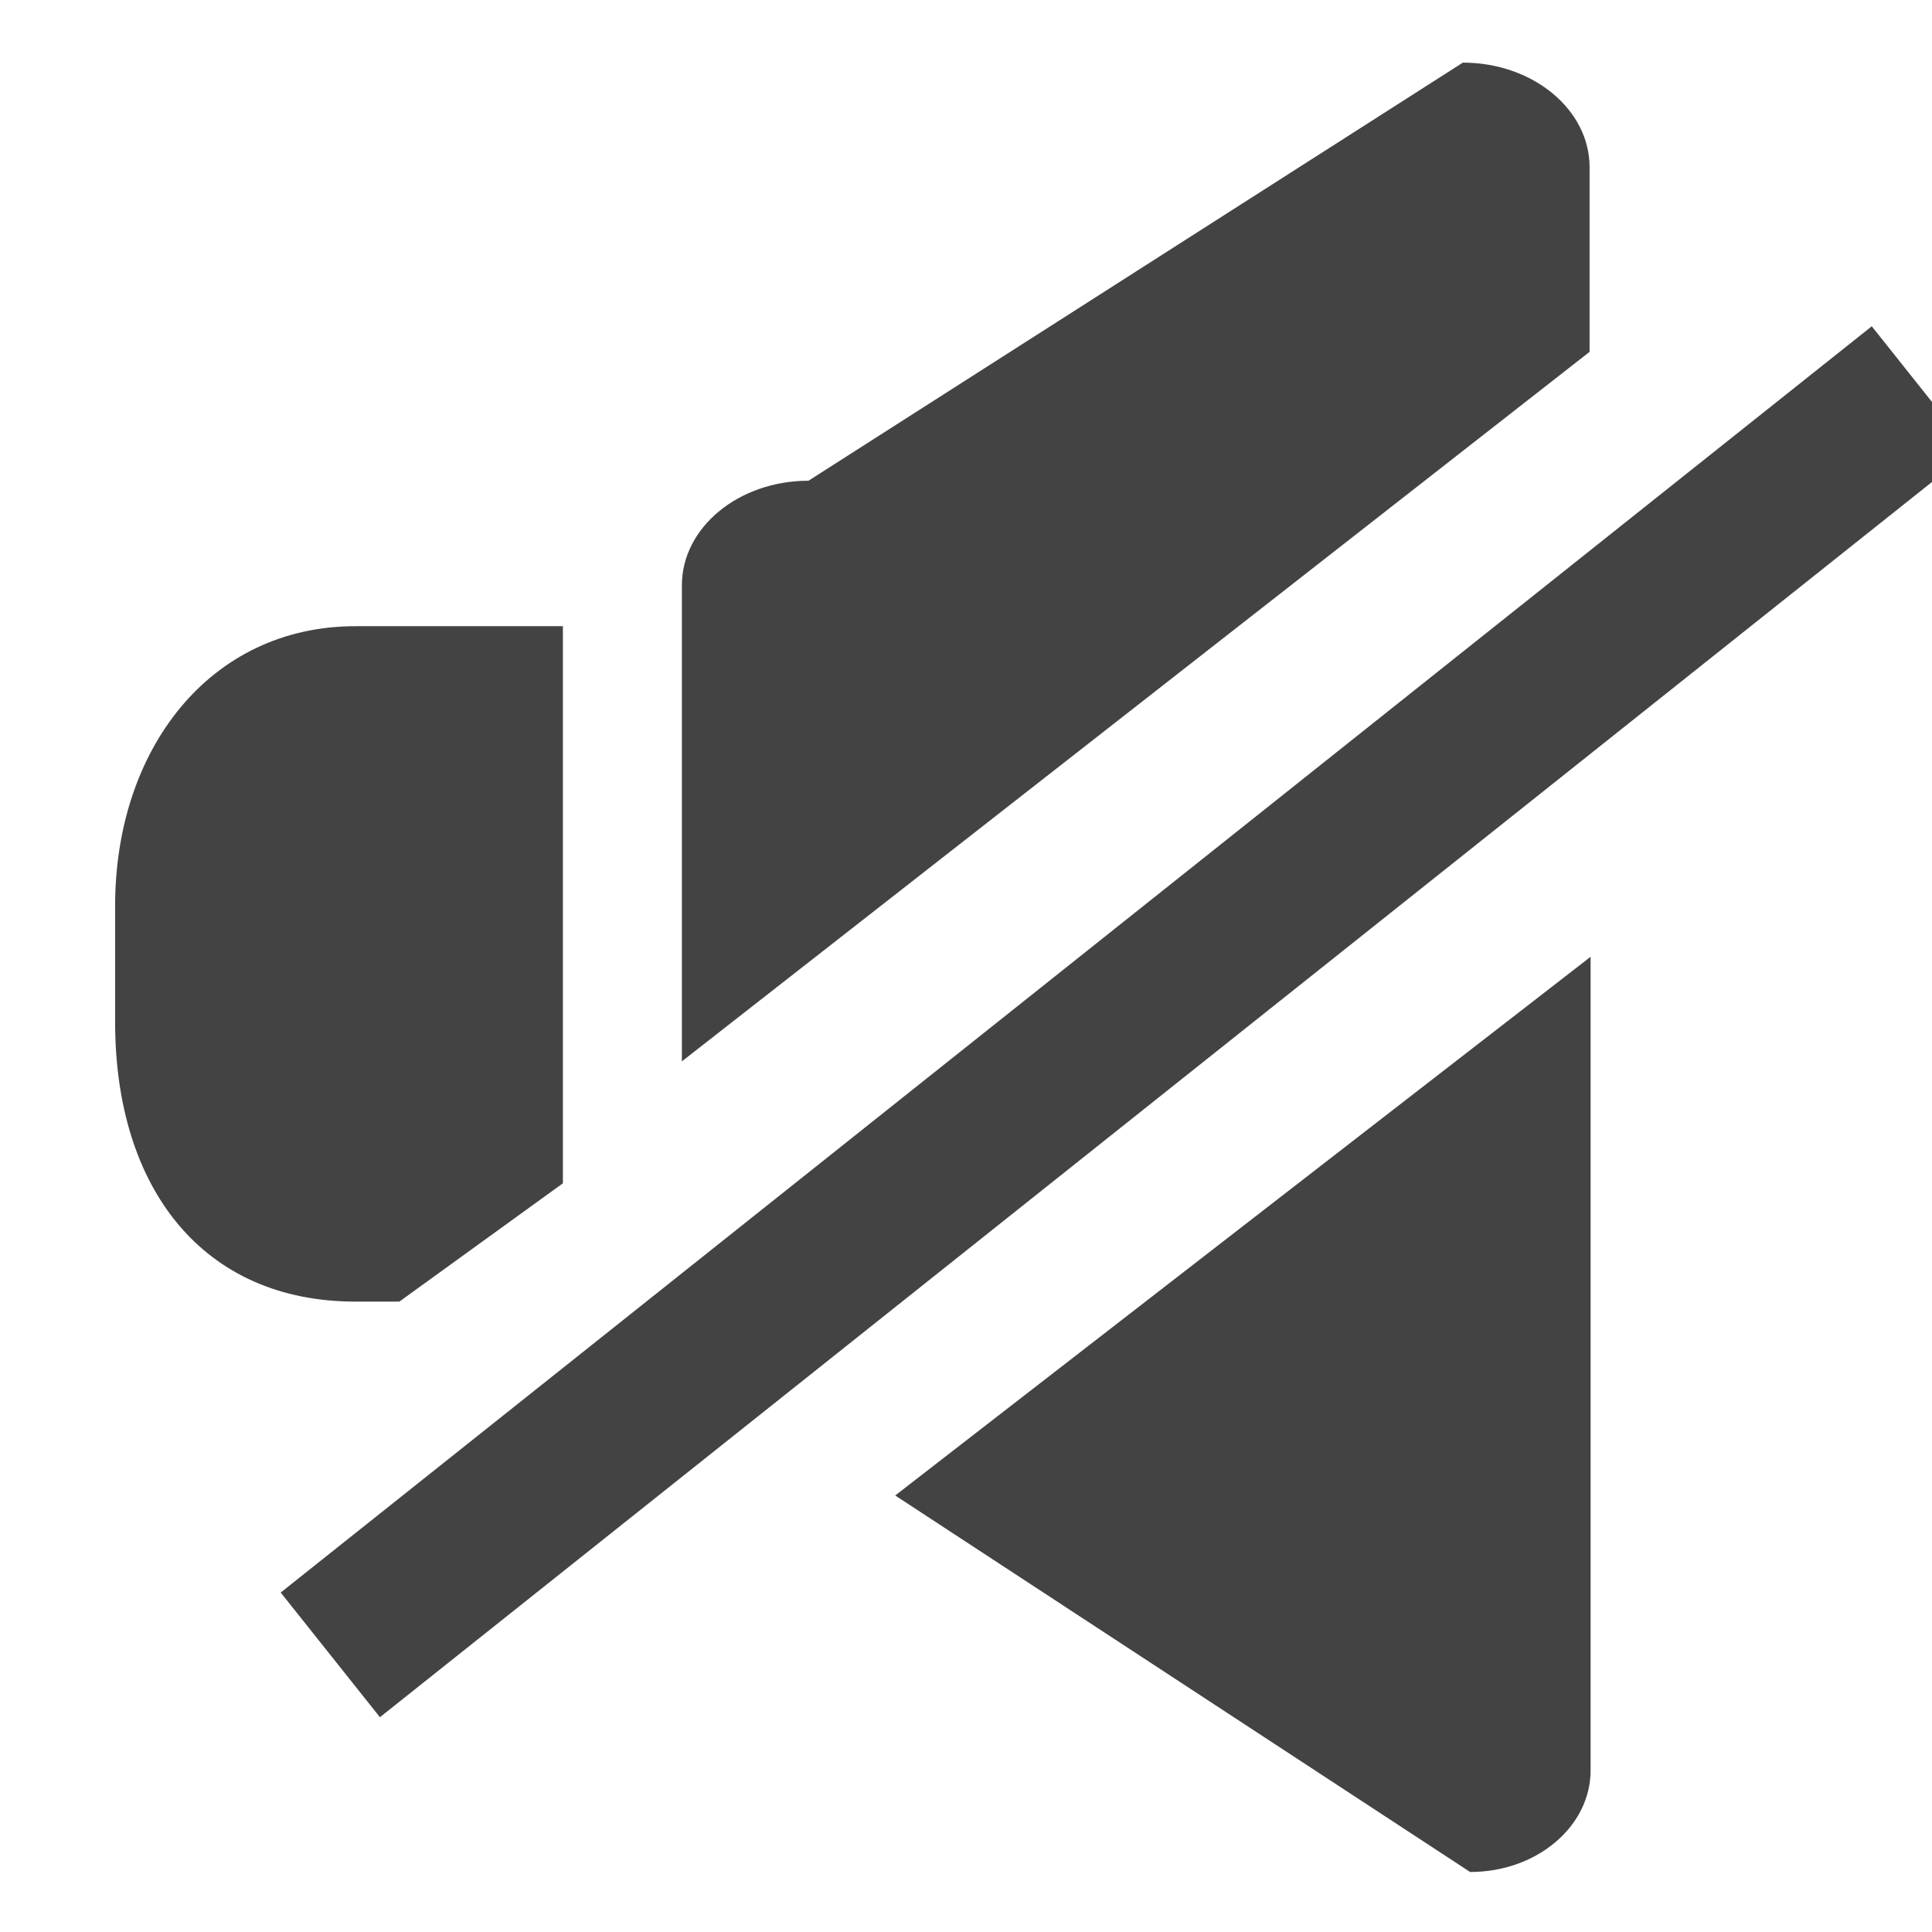 <svg viewBox="0 0 17 16" xmlns="http://www.w3.org/2000/svg" class="si-glyph si-glyph-sound-mute" height="1em" width="1em">
  <path class="si-glyph-fill" d="m2.47 13.513 14-11.142.873 1.097-14 11.142zm2.483-3.601V5.01H3.128c-1.283 0-2.115 1.084-2.115 2.46v1.024c0 1.459.769 2.459 2.115 2.459h.386l1.439-1.041Zm2.924 2.747 5.059 3.313c.586 0 1.06-.4 1.06-.895V7.919l-6.119 4.74ZM13.987.971c0-.507-.499-.92-1.115-.92L7.114 3.73C6.499 3.73 6 4.142 6 4.65v4.189l7.987-6.243V.971Z" fill="#434343" fill-rule="evenodd"/>
</svg>
